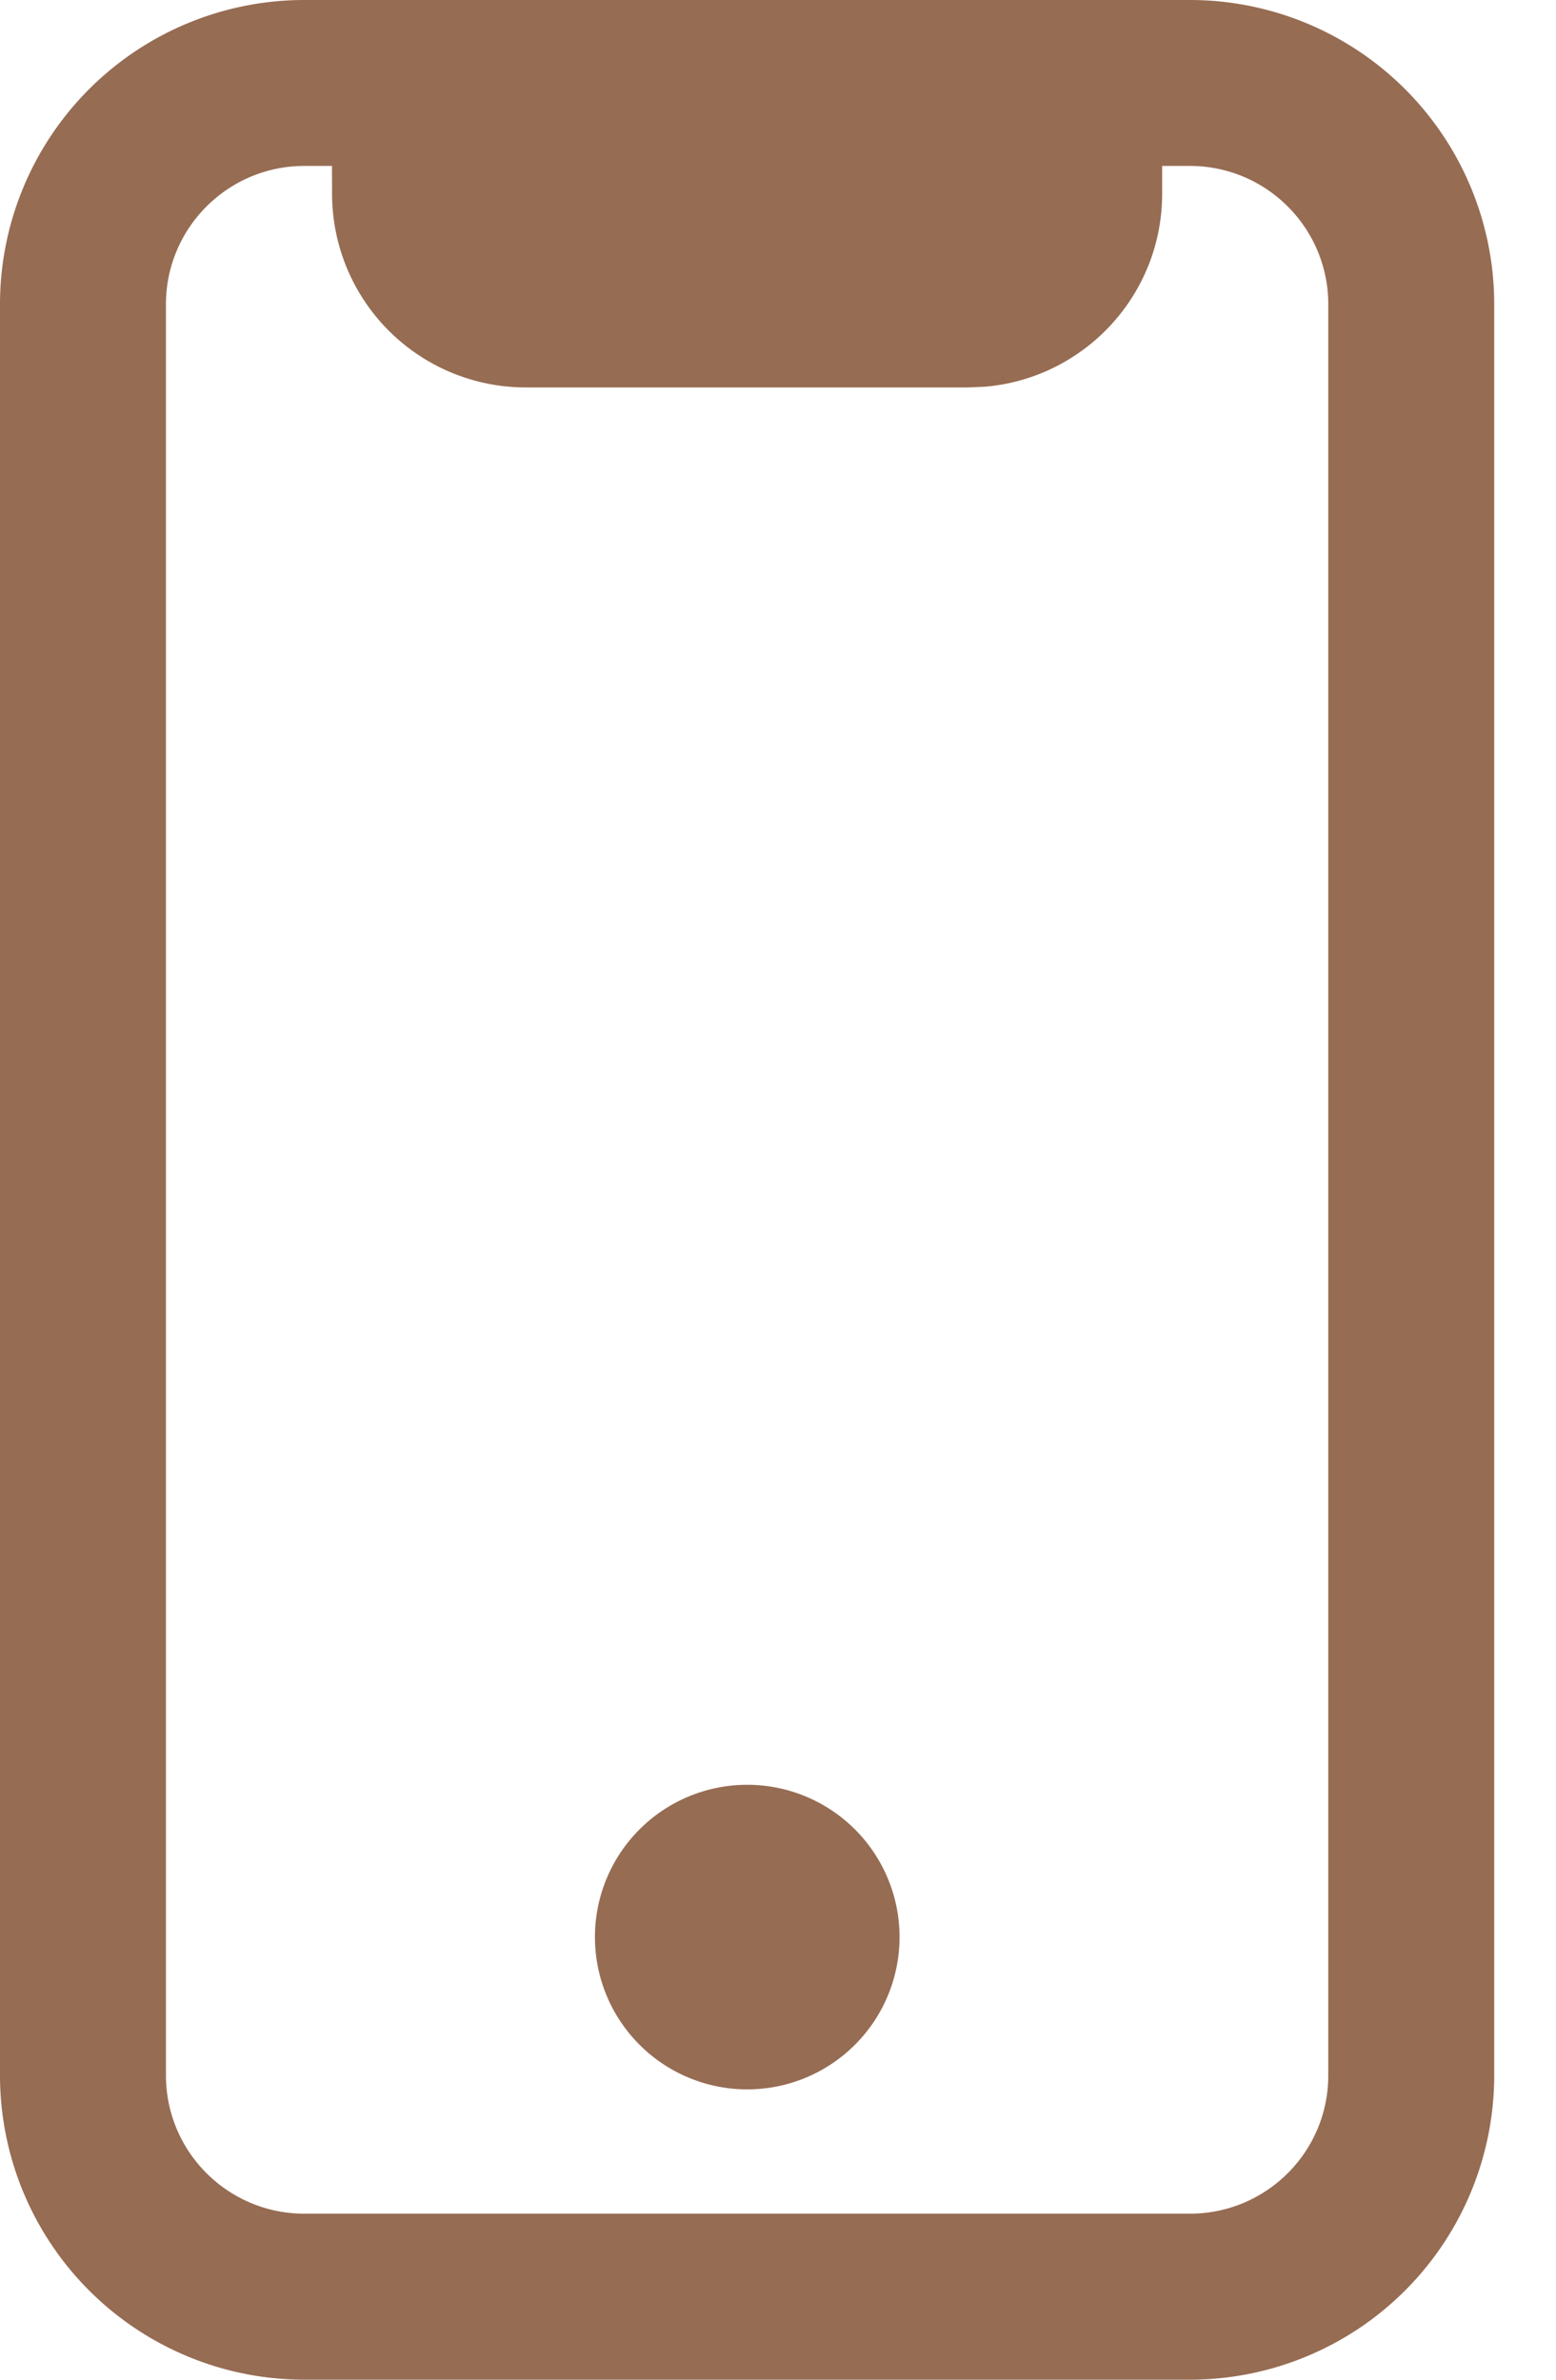 <svg width="17" height="26" fill="none" xmlns="http://www.w3.org/2000/svg"><path fill-rule="evenodd" clip-rule="evenodd" d="M13 0a3.325 3.325 0 0 1 3.325 3.325v19.35A3.326 3.326 0 0 1 13 26H3.325A3.326 3.326 0 0 1 0 22.675V3.325A3.325 3.325 0 0 1 3.325 0H13zm0 1.813h-.303v.303c0 1.108-.85 2.015-1.933 2.109l-.182.008H5.745a2.116 2.116 0 0 1-2.117-2.117l-.001-.303h-.302c-.834 0-1.512.677-1.512 1.512v19.35c0 .834.677 1.511 1.512 1.511H13c.835 0 1.512-.675 1.512-1.511V3.325c0-.834-.676-1.512-1.512-1.512z" fill="#966C53"/><path d="M8.164 22.828a1.664 1.664 0 1 0 0-3.328 1.664 1.664 0 0 0 0 3.328z" fill="#966C53"/></svg>